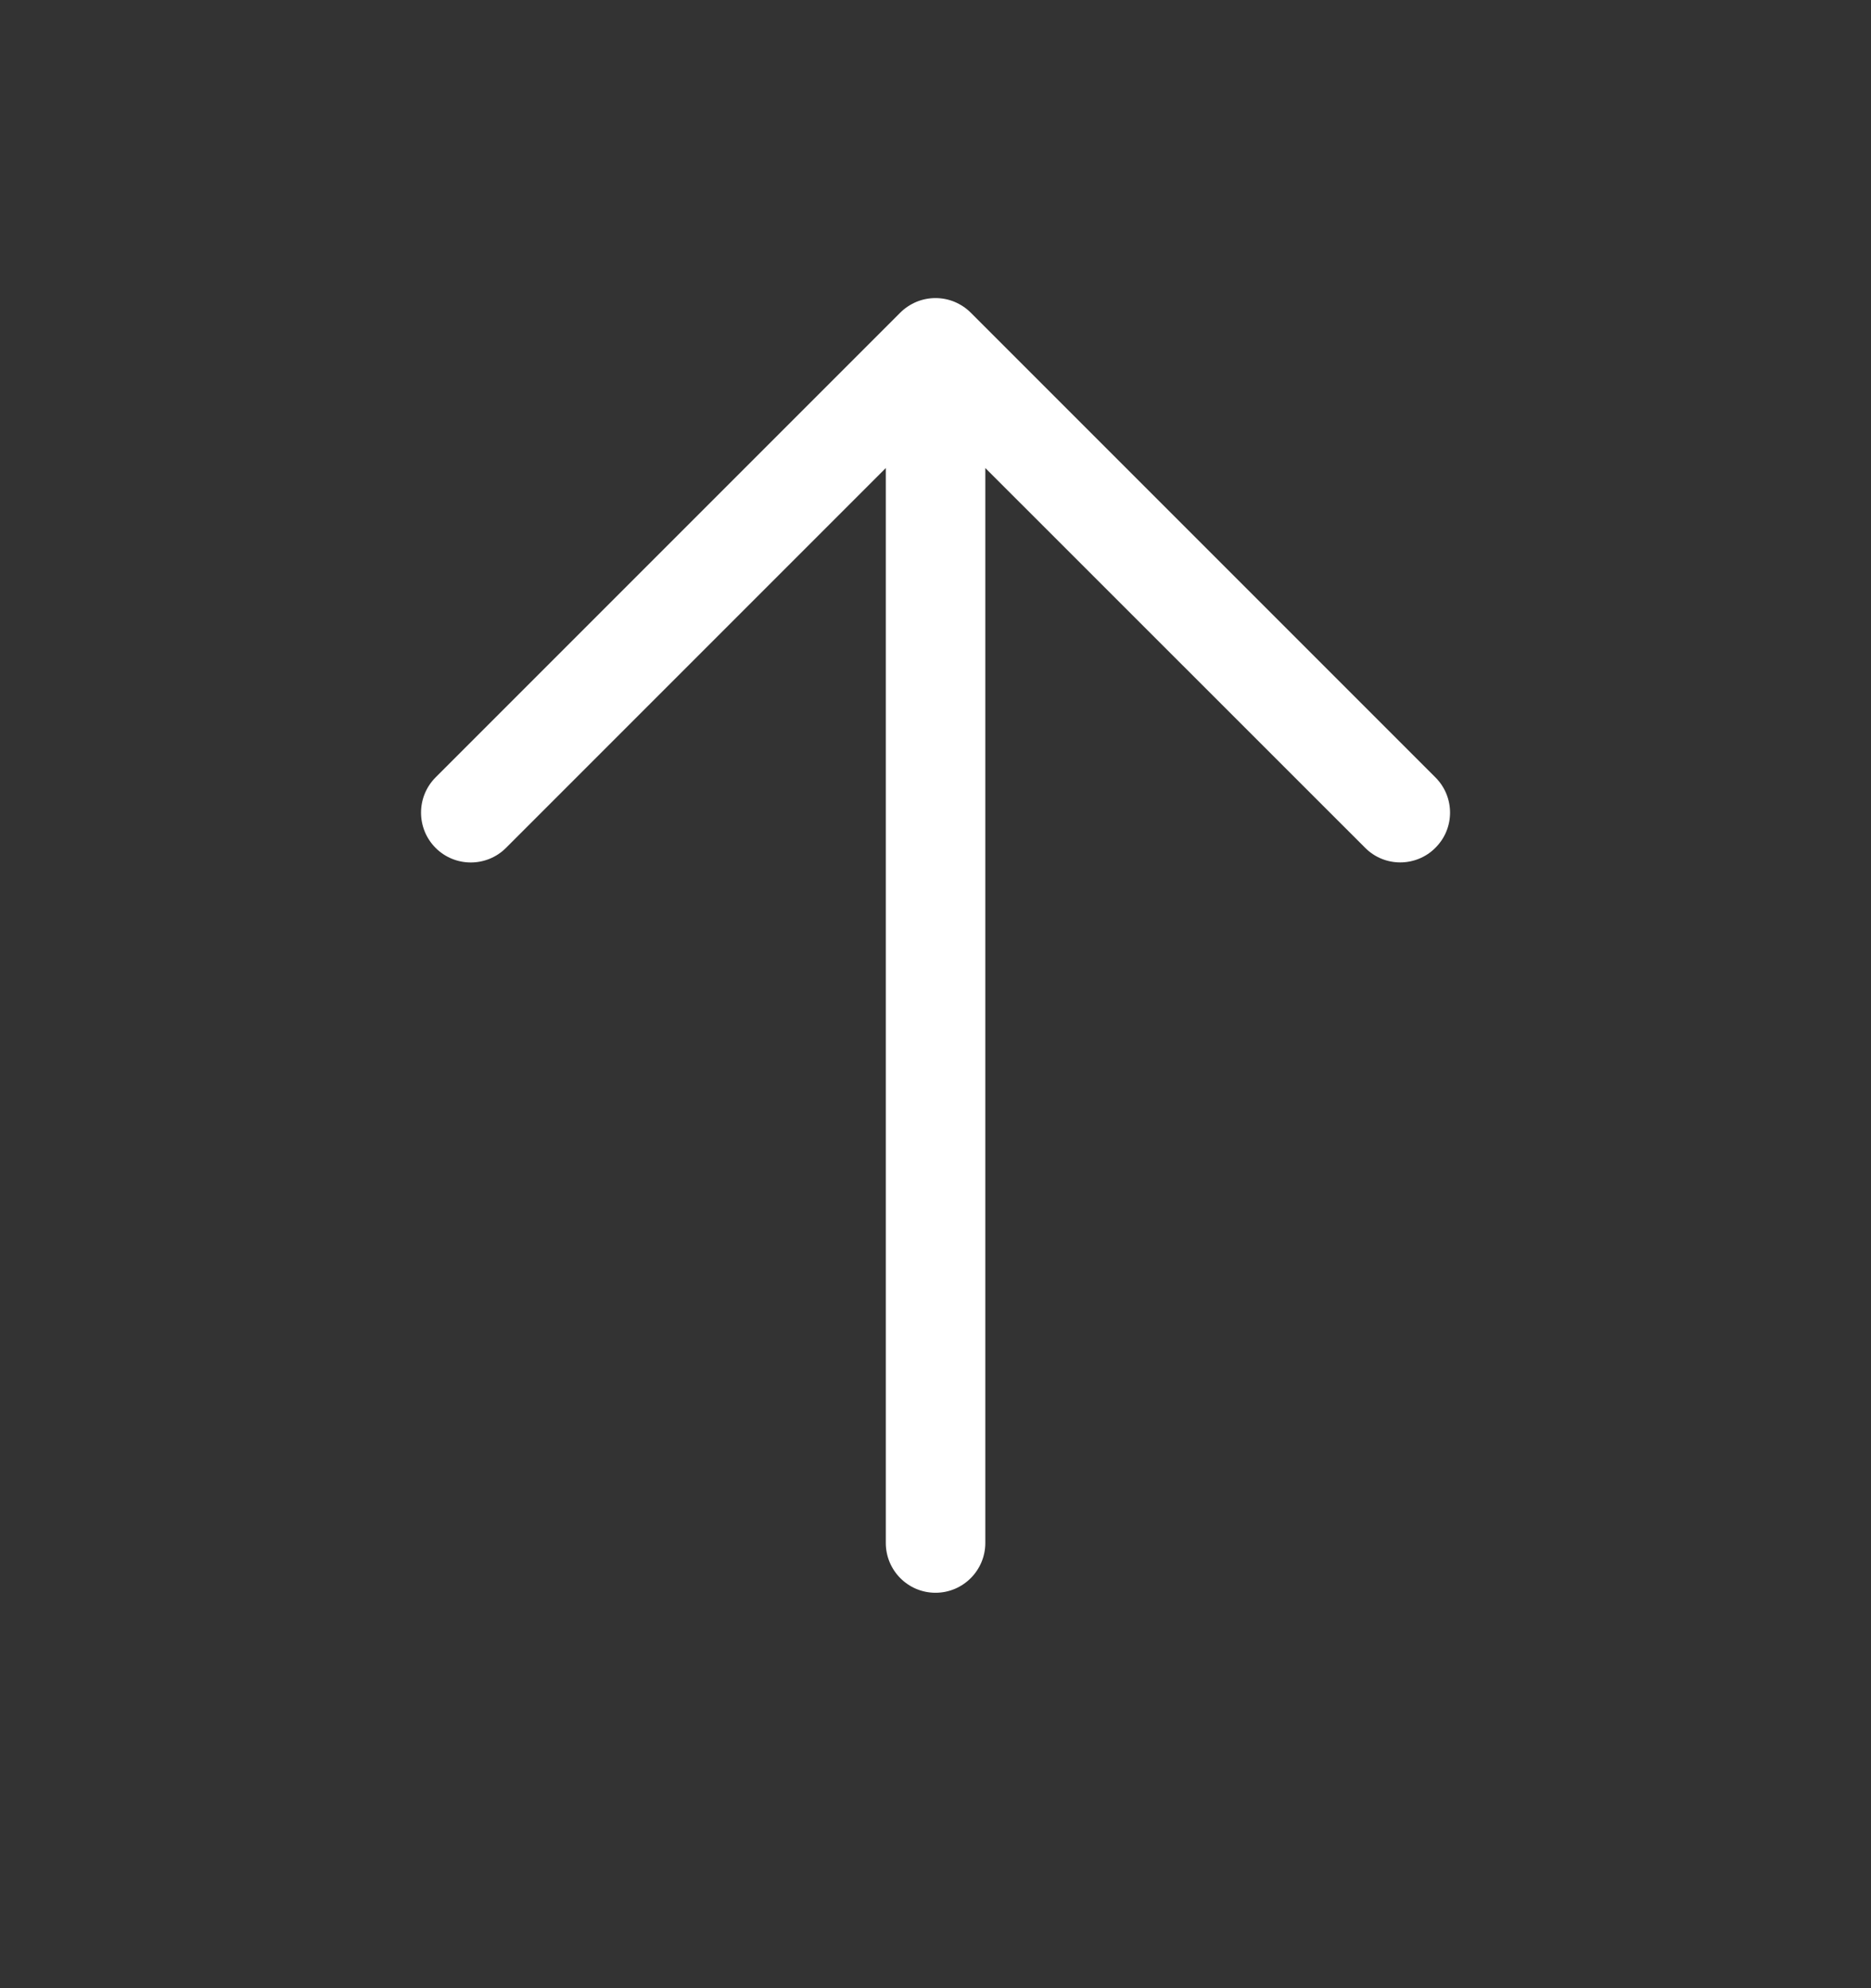 <svg width="16" height="17" viewBox="0 0 16 17" fill="none" xmlns="http://www.w3.org/2000/svg">
<rect x="0" y="0" width="16" height="17" fill="#333333" stroke="none"/>
<g id="Icons">
<path id="arrow-up" d="M12.275 7.249C12.193 7.332 12.083 7.374 11.974 7.374C11.865 7.374 11.756 7.332 11.674 7.249L8.426 4.002V13.193C8.426 13.428 8.235 13.619 8 13.619C7.765 13.619 7.575 13.428 7.575 13.193V4.002L4.327 7.25C4.161 7.416 3.891 7.416 3.725 7.25C3.559 7.083 3.559 6.814 3.725 6.647L7.699 2.673C7.738 2.634 7.785 2.603 7.837 2.581C7.941 2.538 8.059 2.538 8.163 2.581C8.215 2.603 8.262 2.634 8.301 2.673L12.275 6.647C12.442 6.814 12.442 7.083 12.275 7.249Z" fill="white"/>
</g>
</svg>
